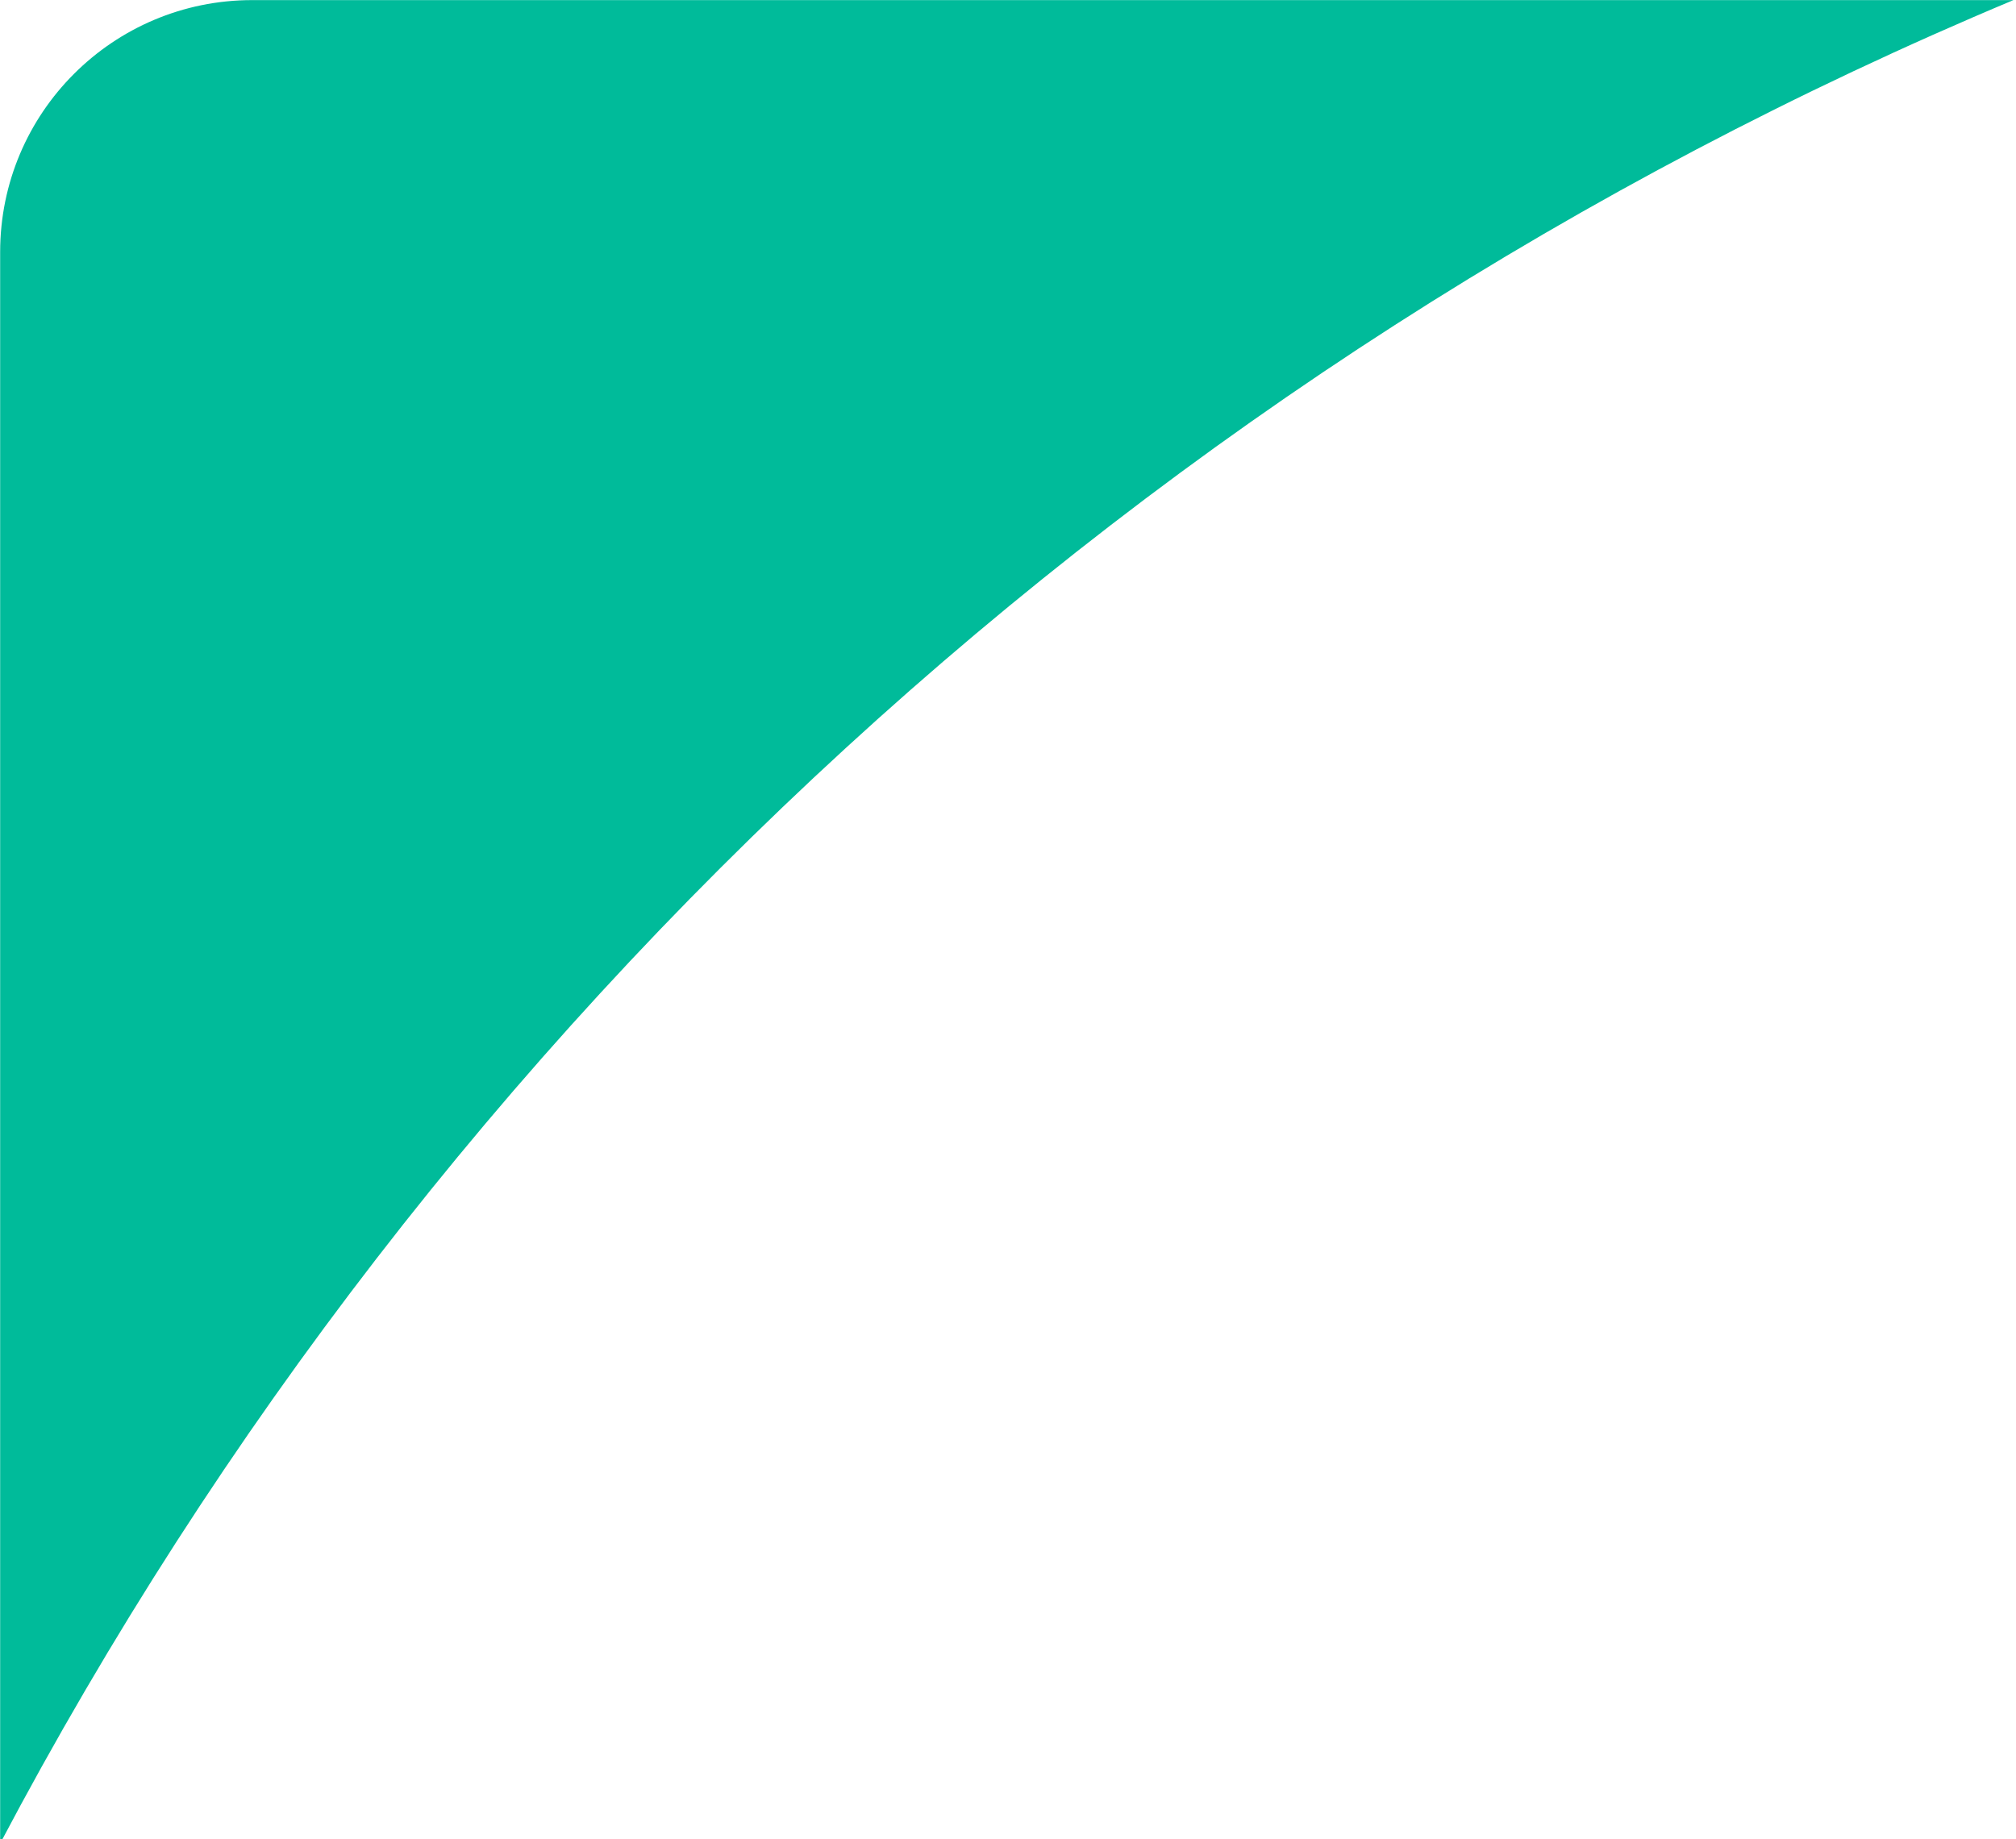 <svg xmlns="http://www.w3.org/2000/svg" width="80" height="73" viewBox="0 0 80 73"><g><g><path fill="#00bb9a" d="M.006 10.004c0-5.523 4.477-10 10-10h69.892C45.558 14.384 17.287 40.416.006 73.168z"/></g></g></svg>